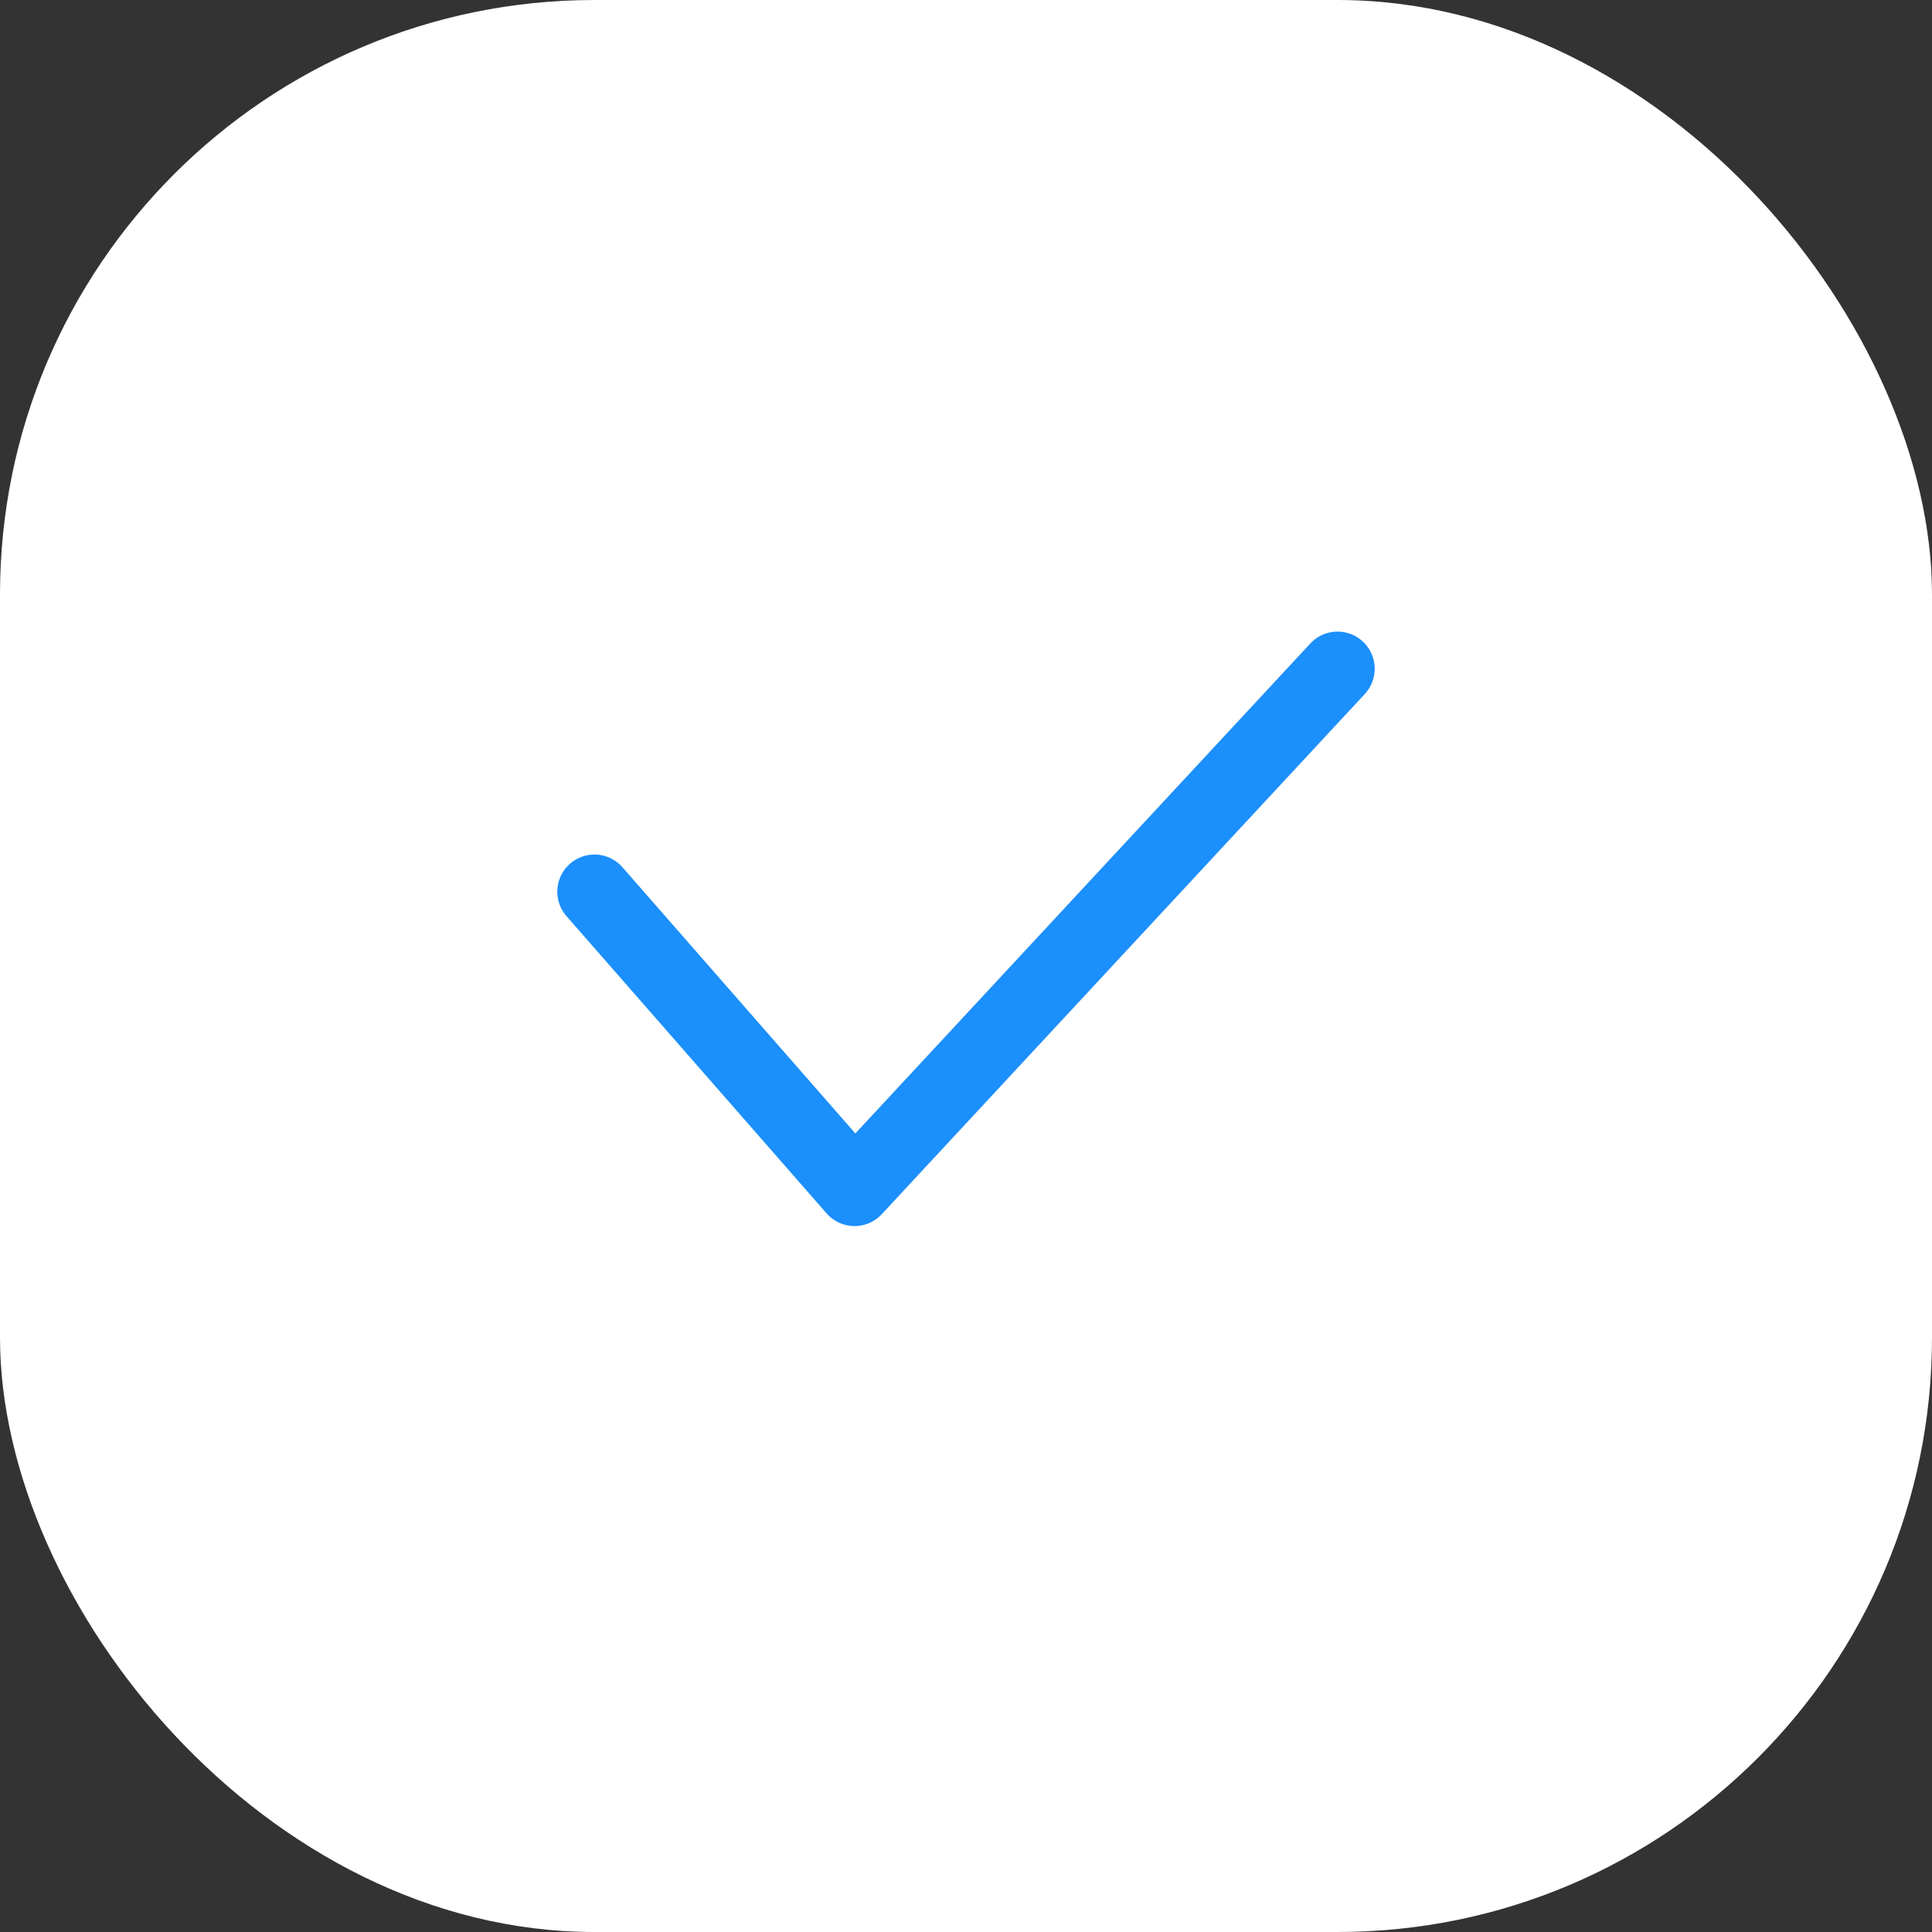 <svg width="100%"
     height="100%"
     viewBox="0 0 52 52"
     fill="none">
  <rect x="0" y="0" width="52" height="52" fill="#333333" stroke="none"/>
  <rect width="52"
        height="52"
        rx="16"
        fill="white" />
  <path d="M36 18L23 32L16 24"
        stroke="#1B8FFB"
        stroke-width="2"
        stroke-linecap="round"
        stroke-linejoin="round" />
</svg>